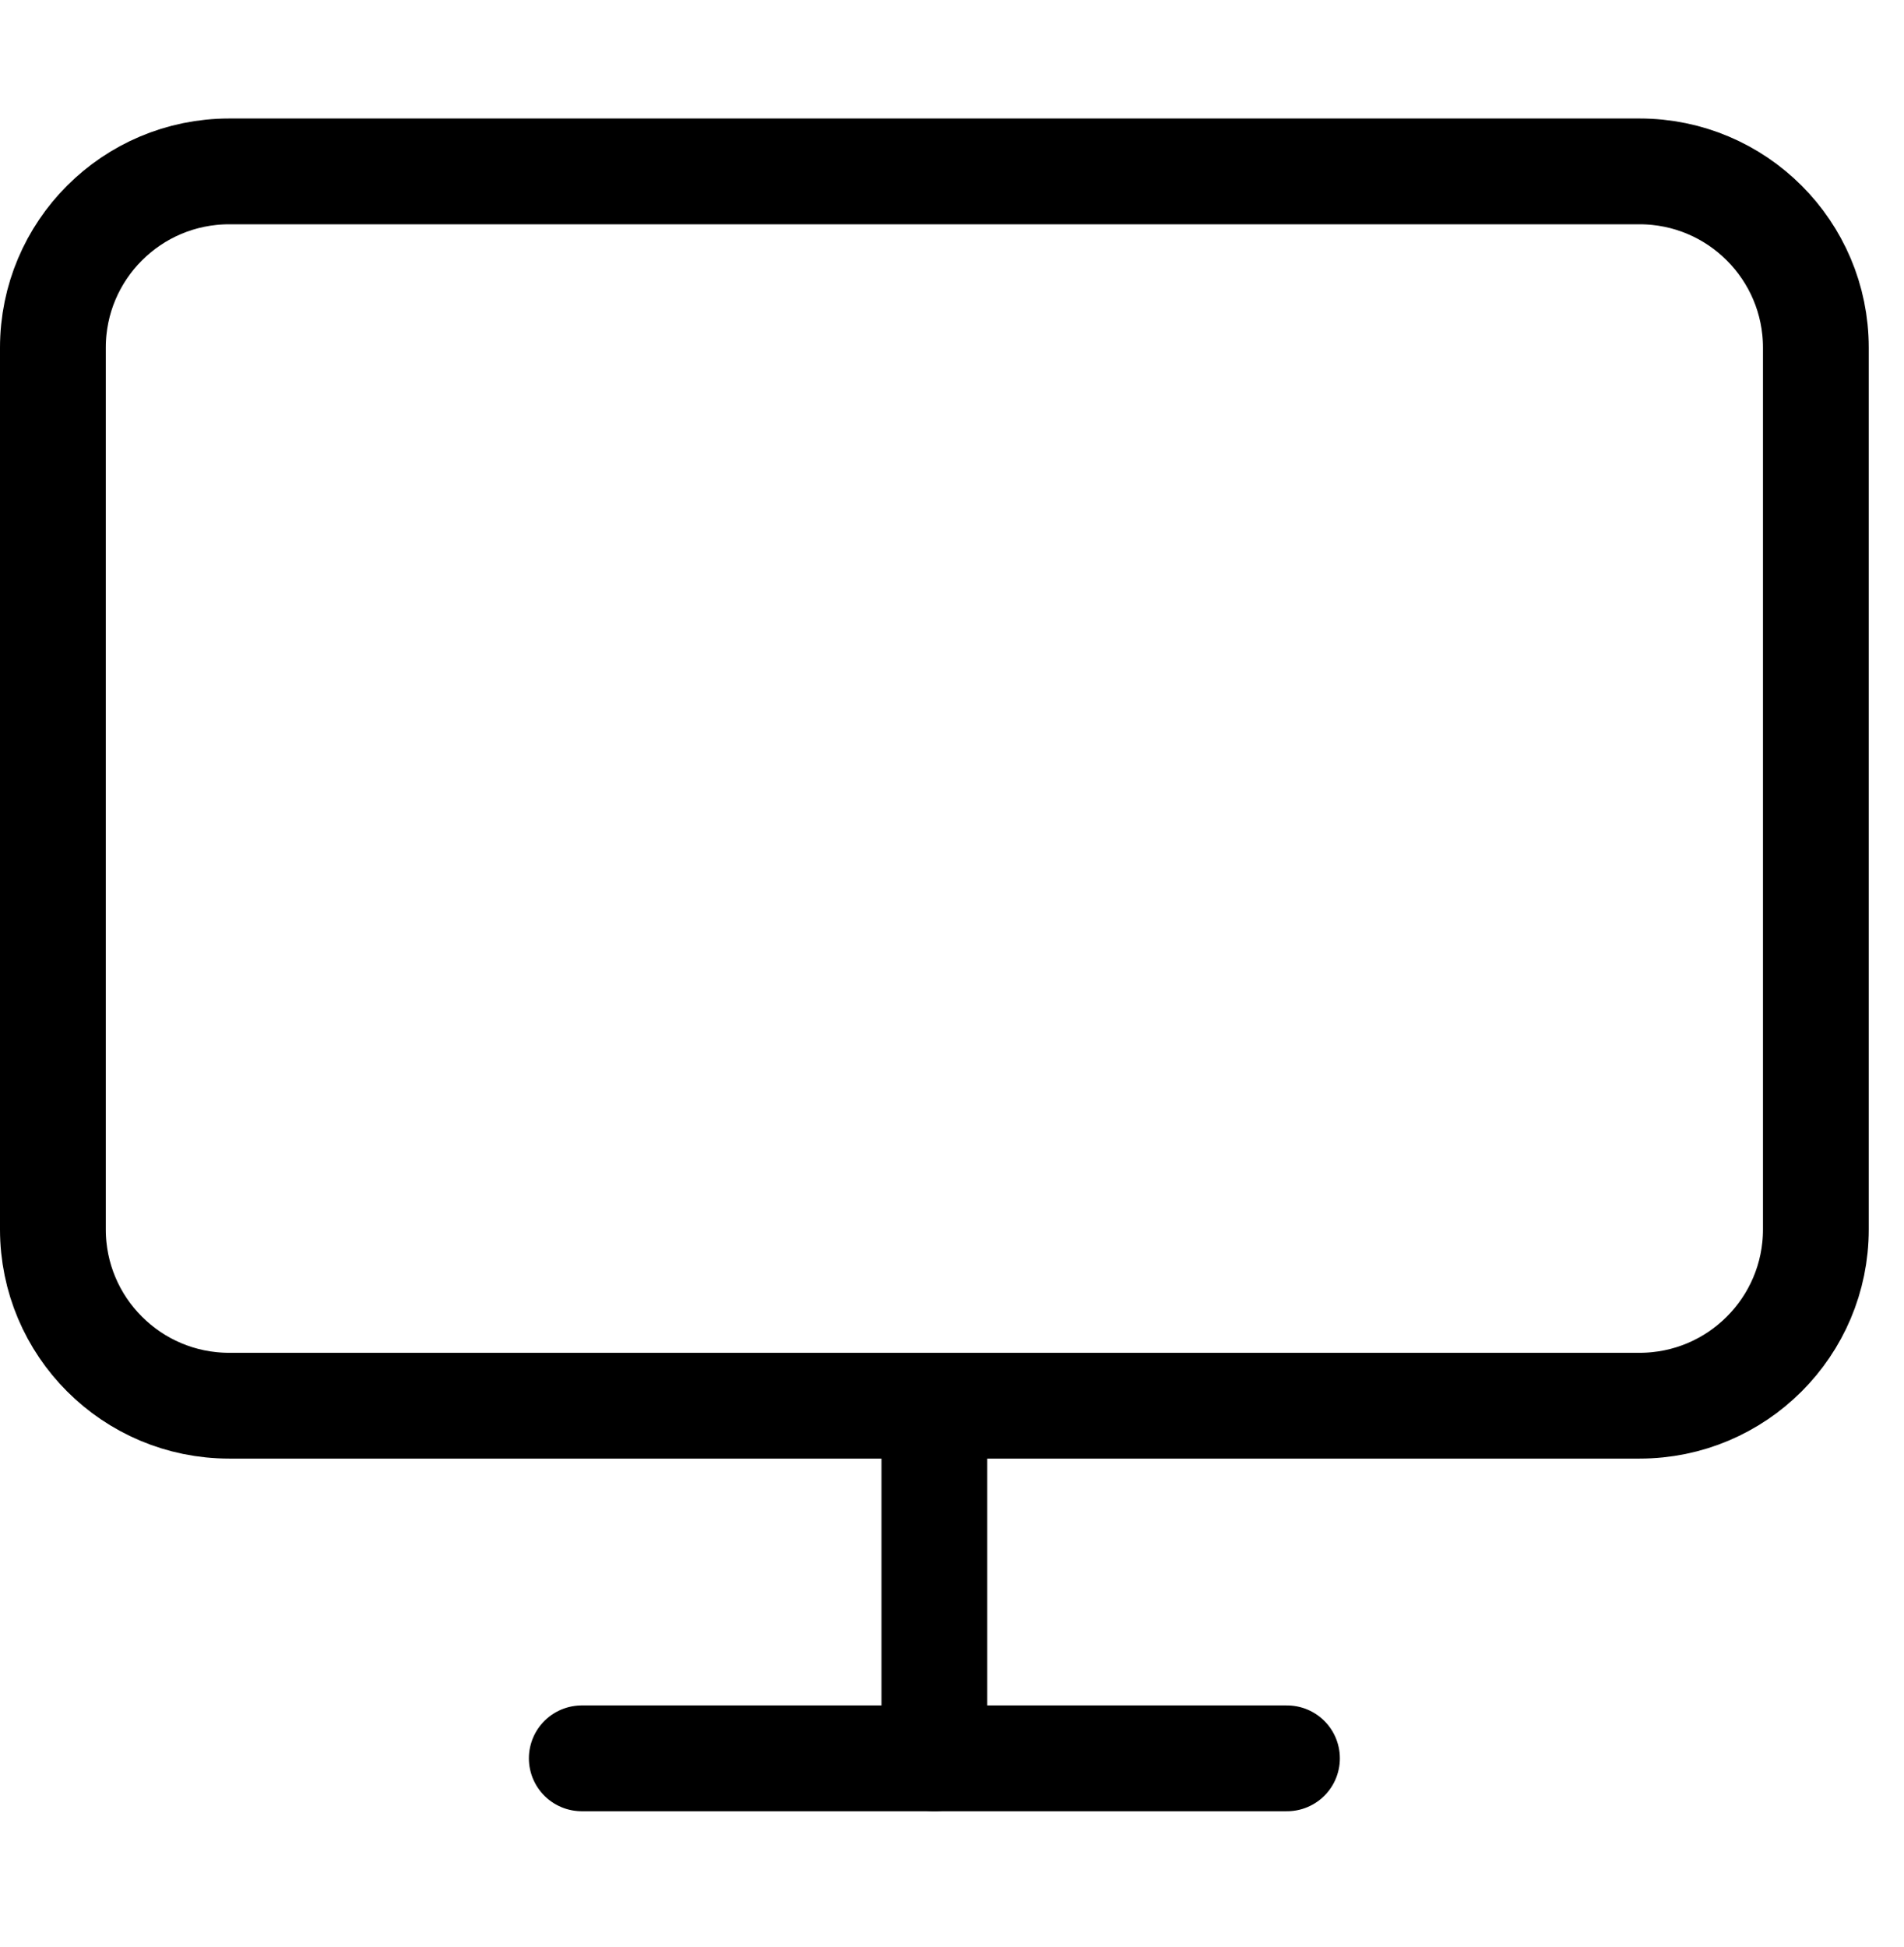<svg width="45" height="46" viewBox="0 0 45 46" fill="none" xmlns="http://www.w3.org/2000/svg">
<g clip-path="url(#clip0_1_123)">
<path d="M38.75 4.05H5.417C3.115 4.05 1.25 5.916 1.25 8.217V29.05C1.25 31.351 3.115 33.217 5.417 33.217H38.75C41.051 33.217 42.917 31.351 42.917 29.05V8.217C42.917 5.916 41.051 4.05 38.75 4.05Z" stroke="black" stroke-width="2.5" stroke-linecap="round" stroke-linejoin="round"/>
<path d="M13.75 41.55H30.417" stroke="black" stroke-width="2.5" stroke-linecap="round" stroke-linejoin="round"/>
<path d="M22.083 33.217V41.55" stroke="black" stroke-width="2.5" stroke-linecap="round" stroke-linejoin="round"/>
</g>
<defs>
<clipPath id="clip0_1_123">
<rect width="45" height="45" fill="white" transform="translate(0 0.3)"/>
</clipPath>
</defs>
</svg>
